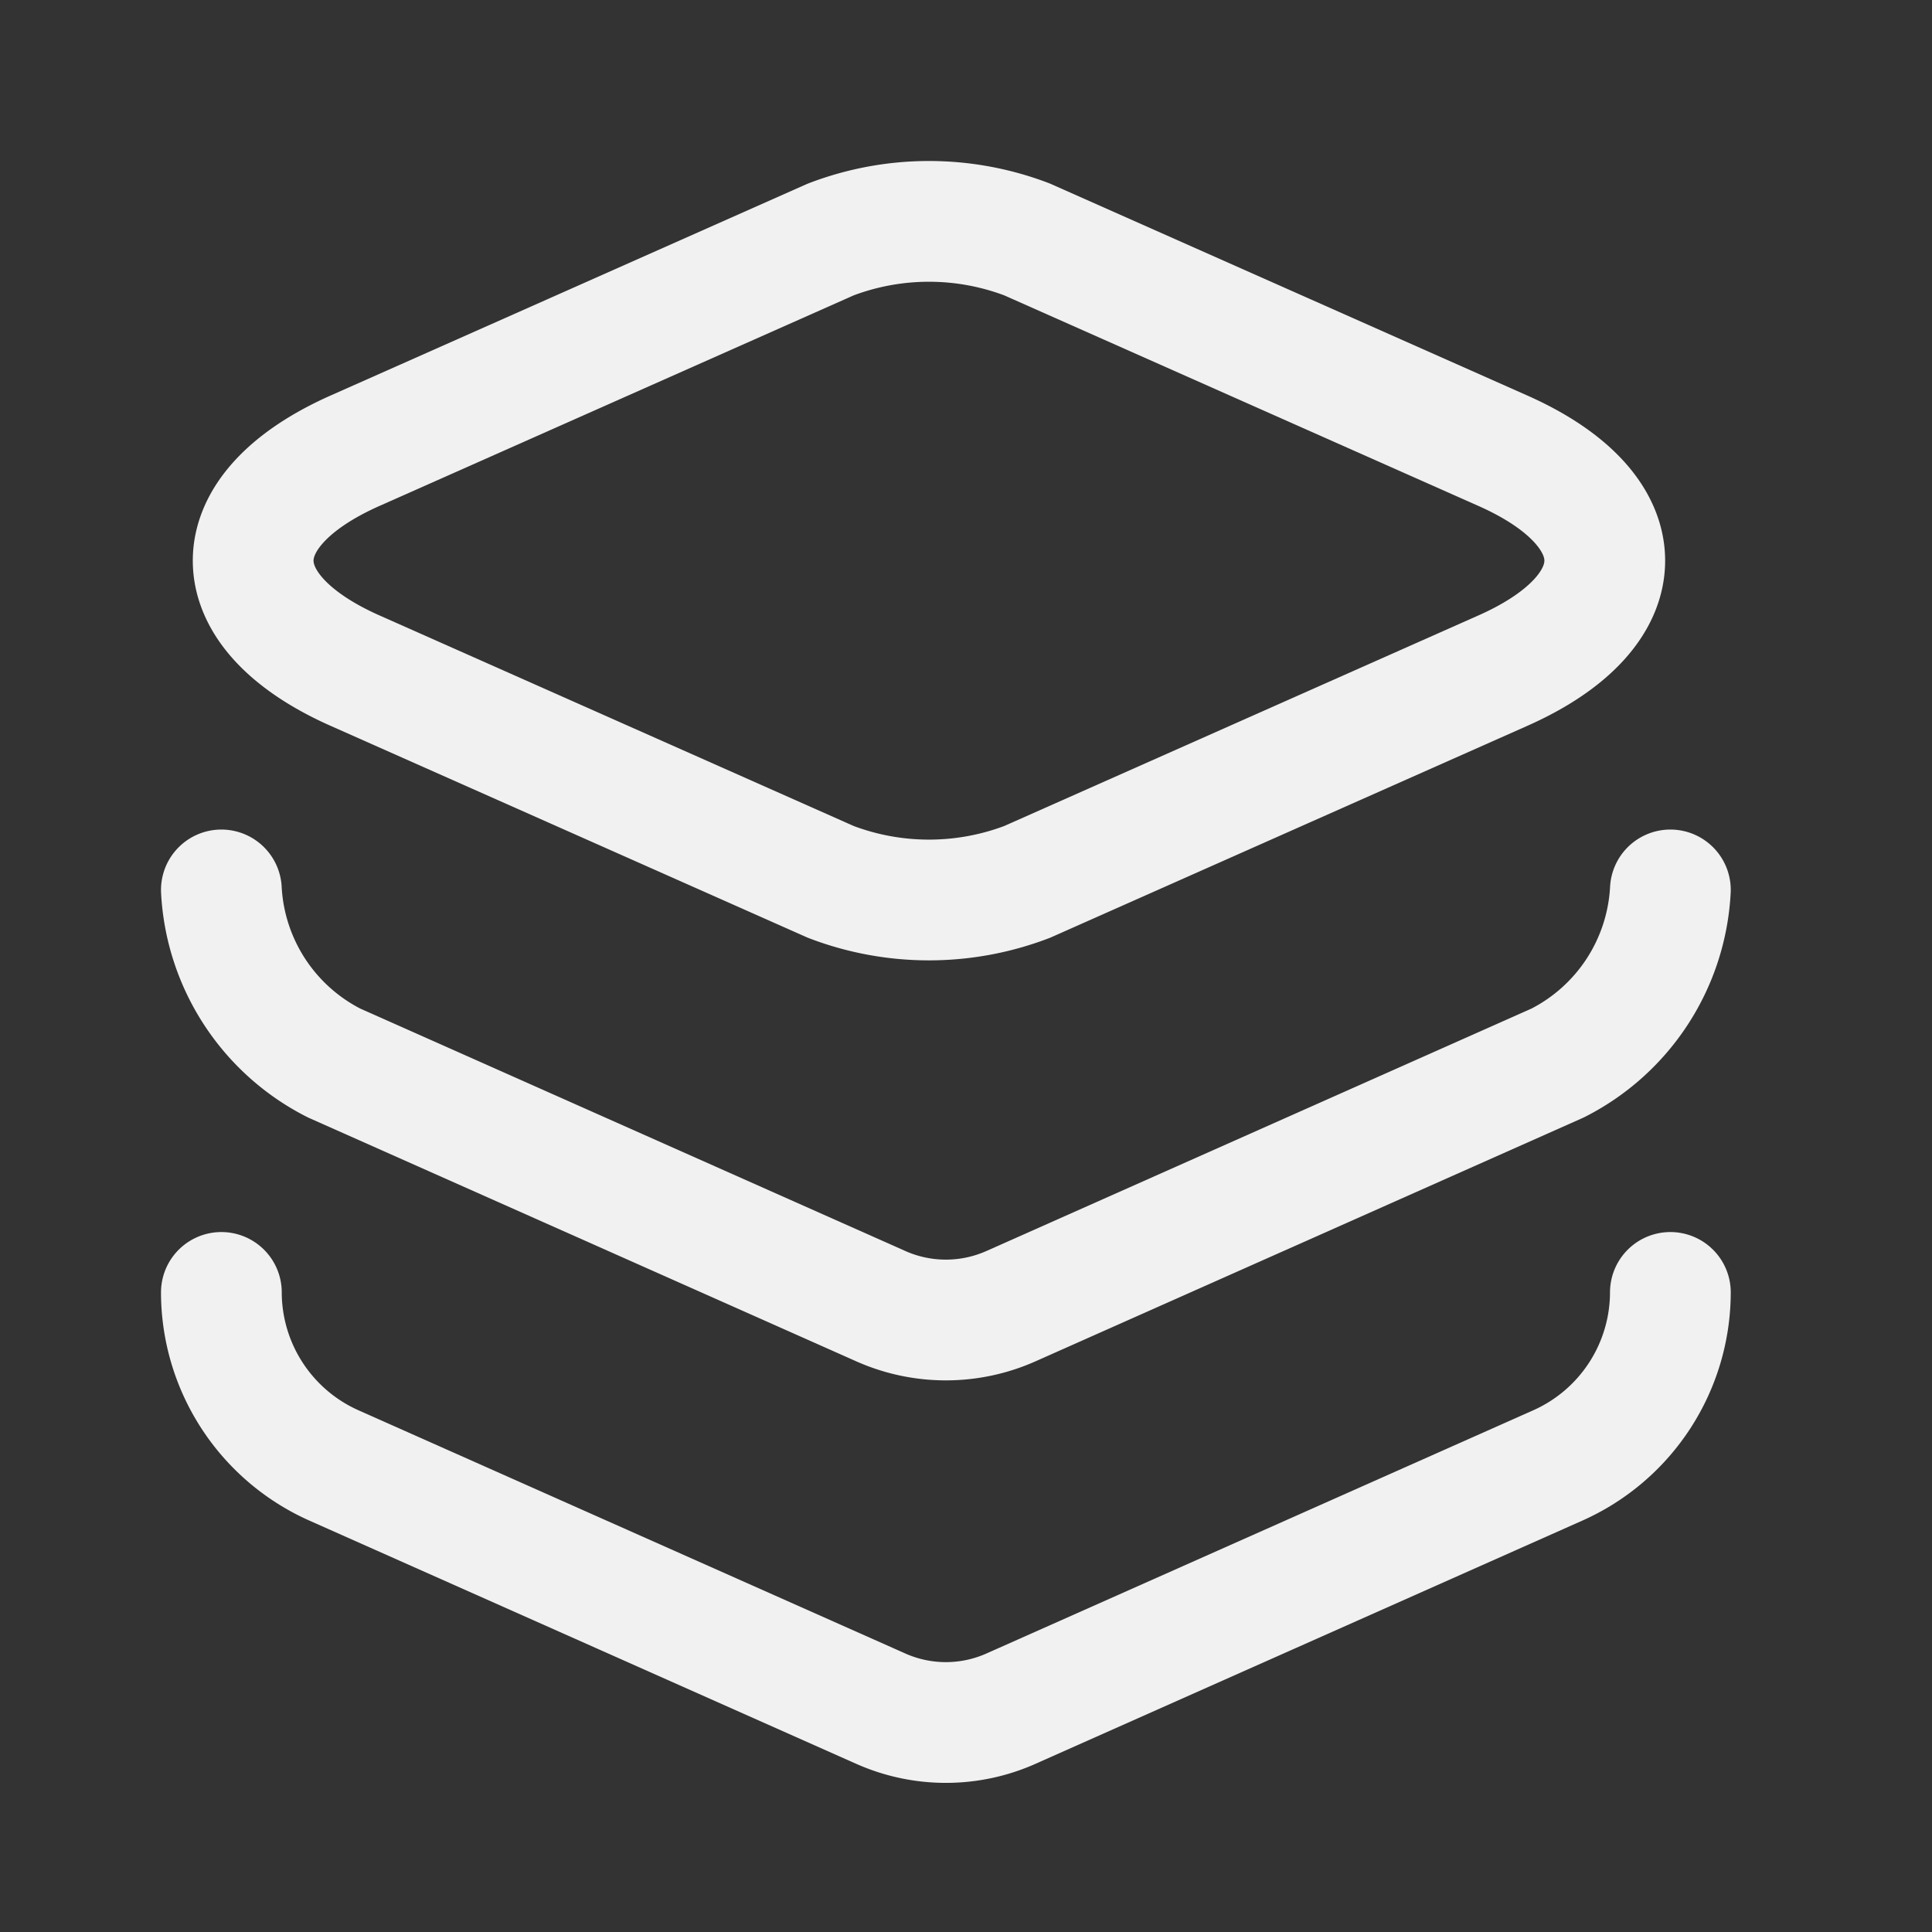 <svg xmlns="http://www.w3.org/2000/svg" width="24" height="24" viewBox="0 0 24 24">
    <rect x="0" y="0" width="24" height="24" fill="#333333" stroke="none"/>
    <path style="opacity:.5;fill:none" d="M0 0h24v24H0z"/>
    <path data-name="패스 940" d="m10.76.975 5.9 2.62c1.7.75 1.7 1.99 0 2.74l-5.9 2.62a3.42 3.42 0 0 1-2.44 0l-5.9-2.62c-1.7-.75-1.7-1.99 0-2.74l5.9-2.62a3.42 3.42 0 0 1 2.44 0z" transform="translate(2 2)" style="stroke:#f1f1f1;stroke-linecap:round;stroke-linejoin:round;stroke-width:1.5px;fill:none"/>
    <path data-name="패스 941" d="M.75 9.055a2.562 2.562 0 0 0 1.4 2.15l6.79 3.02a1.988 1.988 0 0 0 1.62 0l6.79-3.02a2.562 2.562 0 0 0 1.4-2.15" transform="translate(2 2)" style="stroke:#f1f1f1;stroke-linecap:round;stroke-linejoin:round;stroke-width:1.5px;fill:none"/>
    <path data-name="패스 942" d="M.75 14.055a2.357 2.357 0 0 0 1.4 2.15l6.79 3.02a1.988 1.988 0 0 0 1.62 0l6.79-3.02a2.357 2.357 0 0 0 1.4-2.15" transform="translate(2 2)" style="stroke:#f1f1f1;stroke-linecap:round;stroke-linejoin:round;stroke-width:1.5px;fill:none"/>
</svg>
